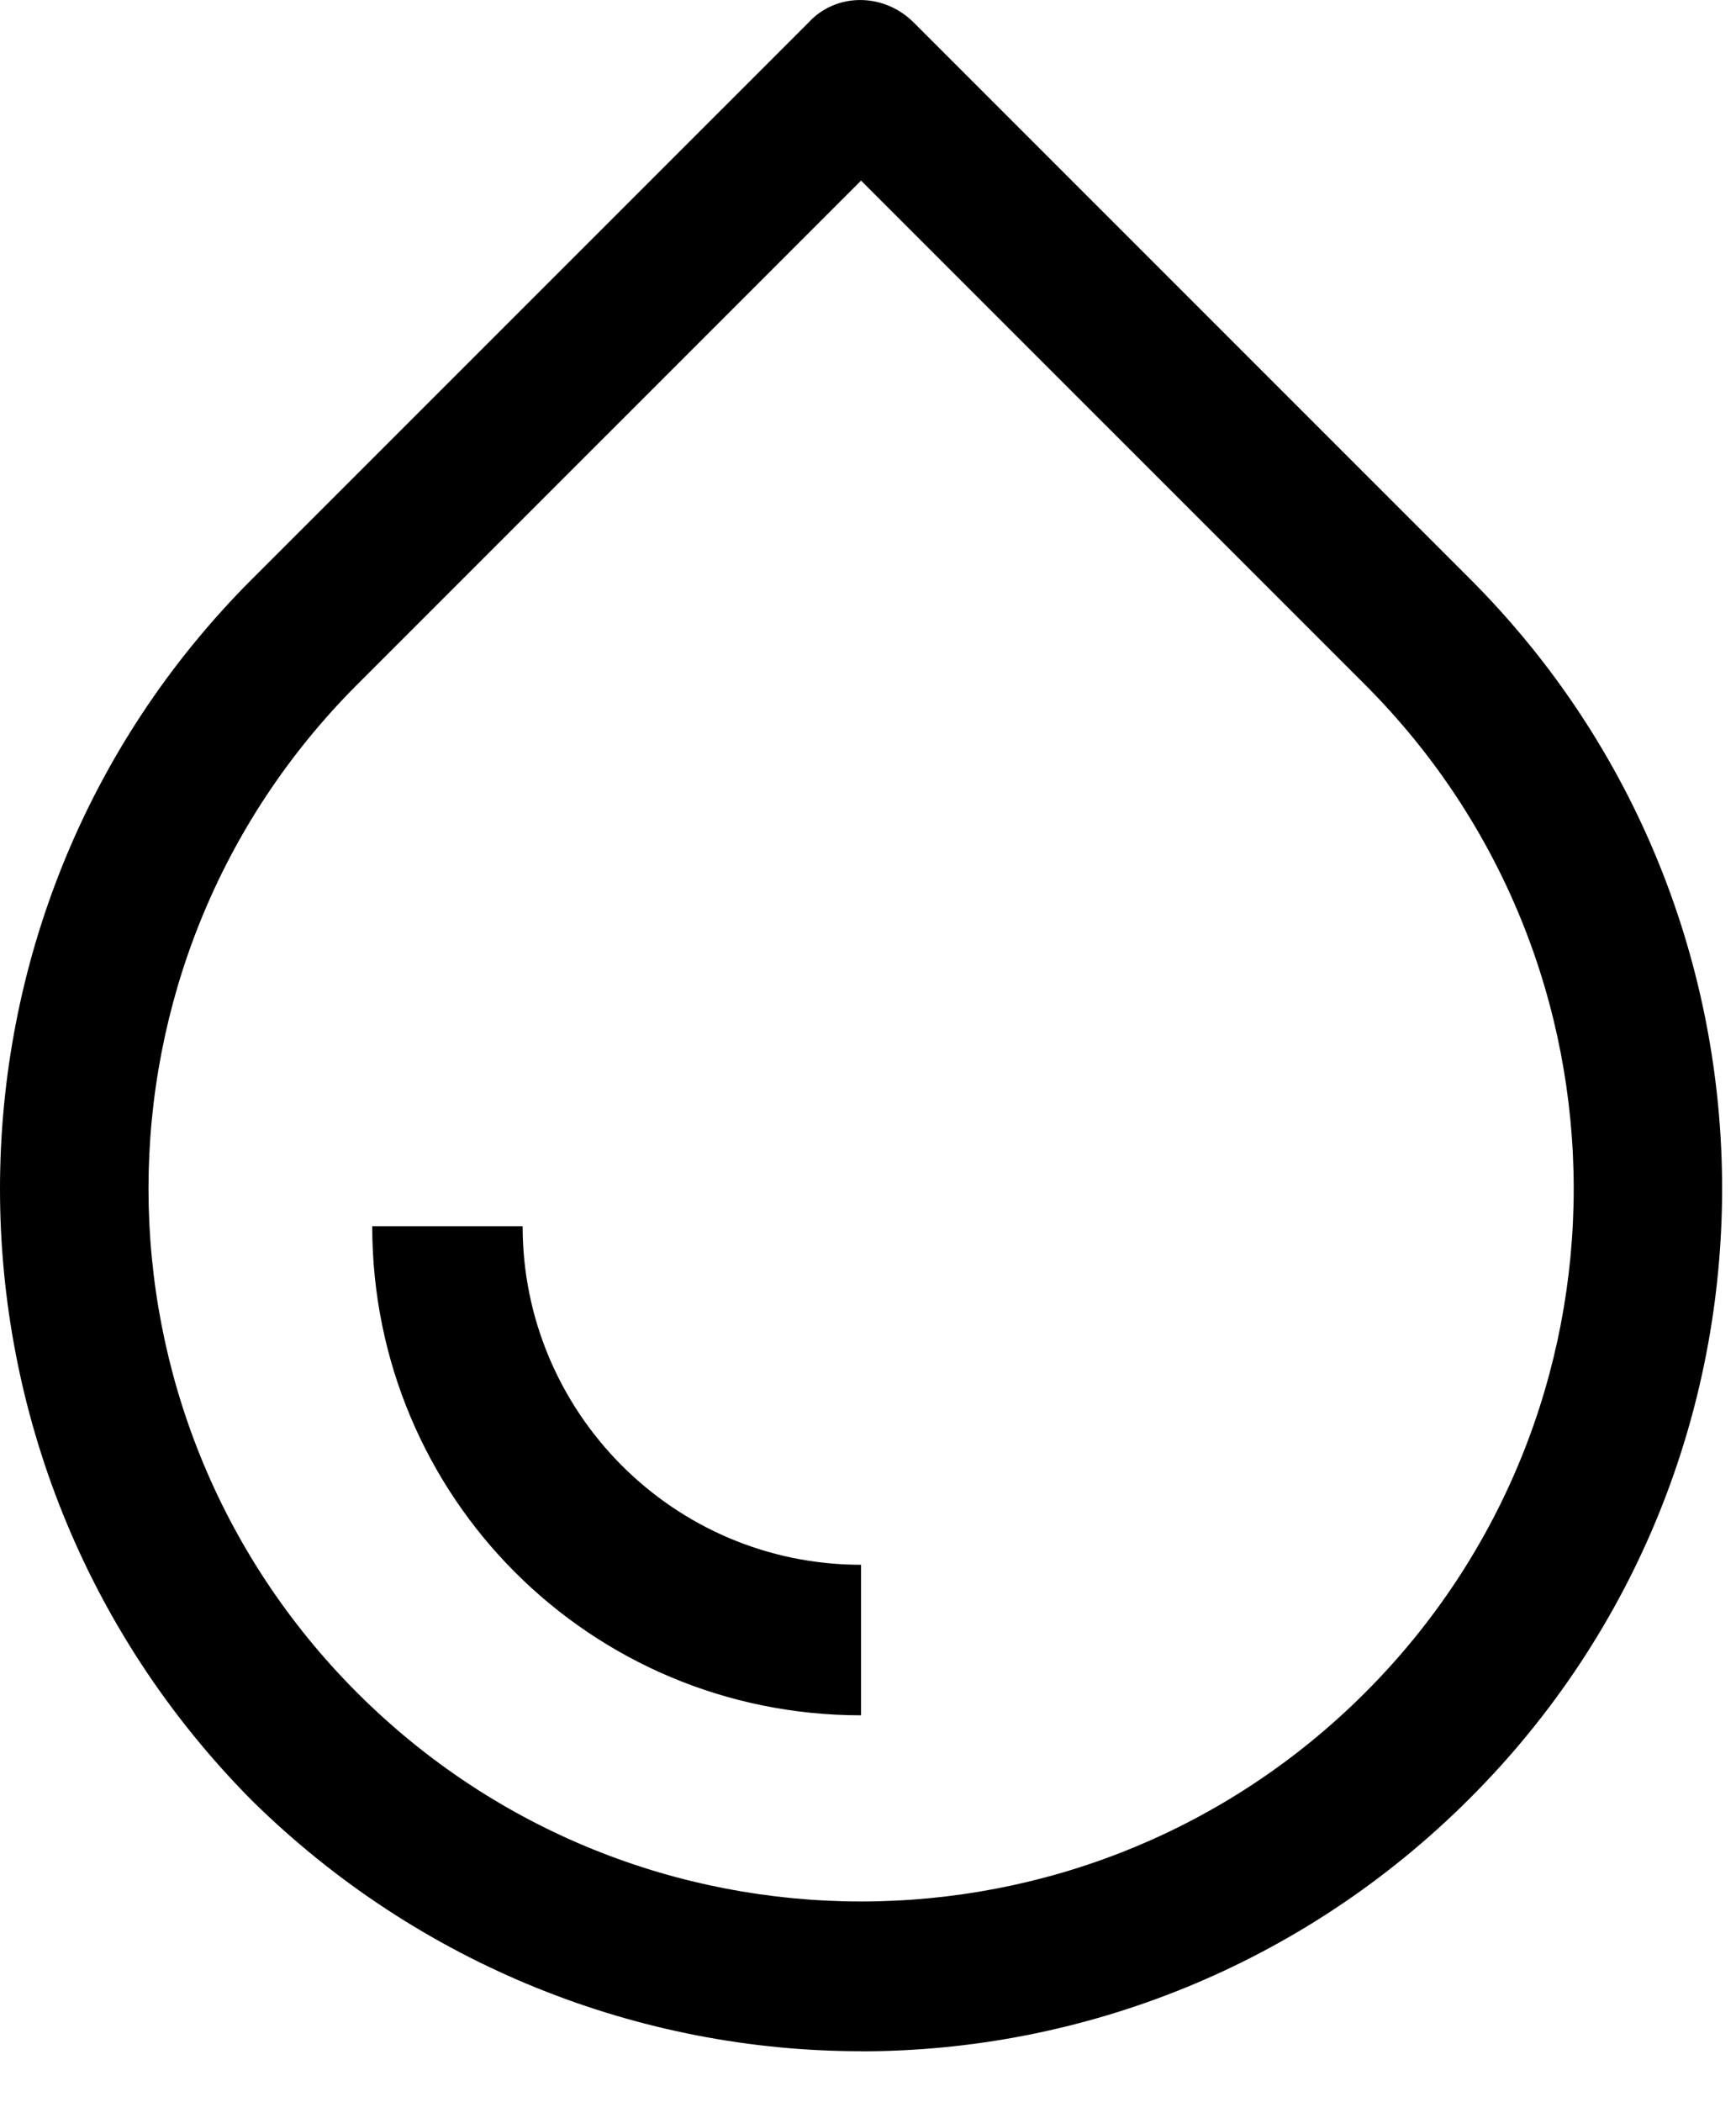 <svg width="19" height="23" viewBox="0 0 19 23" fill="none" xmlns="http://www.w3.org/2000/svg">
<path d="M9.424 22.443C11.839 22.443 14.254 21.51 16.091 19.671C19.767 15.995 19.767 10.014 16.091 6.336L10.001 0.247C9.672 -0.082 9.15 -0.082 8.849 0.247L2.757 6.337C-0.919 10.013 -0.919 15.995 2.757 19.699C4.595 21.51 7.01 22.442 9.424 22.442L9.424 22.443ZM3.909 7.49L9.424 1.976L14.94 7.491C17.985 10.537 17.985 15.476 14.94 18.52C11.893 21.565 6.955 21.565 3.909 18.52C0.864 15.474 0.864 10.536 3.909 7.49H3.909Z" fill="black"/>
<path d="M9.424 18.767V17.12C7.367 17.12 5.72 15.446 5.72 13.416H4.074C4.074 16.38 6.461 18.767 9.424 18.767Z" fill="black"/>
</svg>
